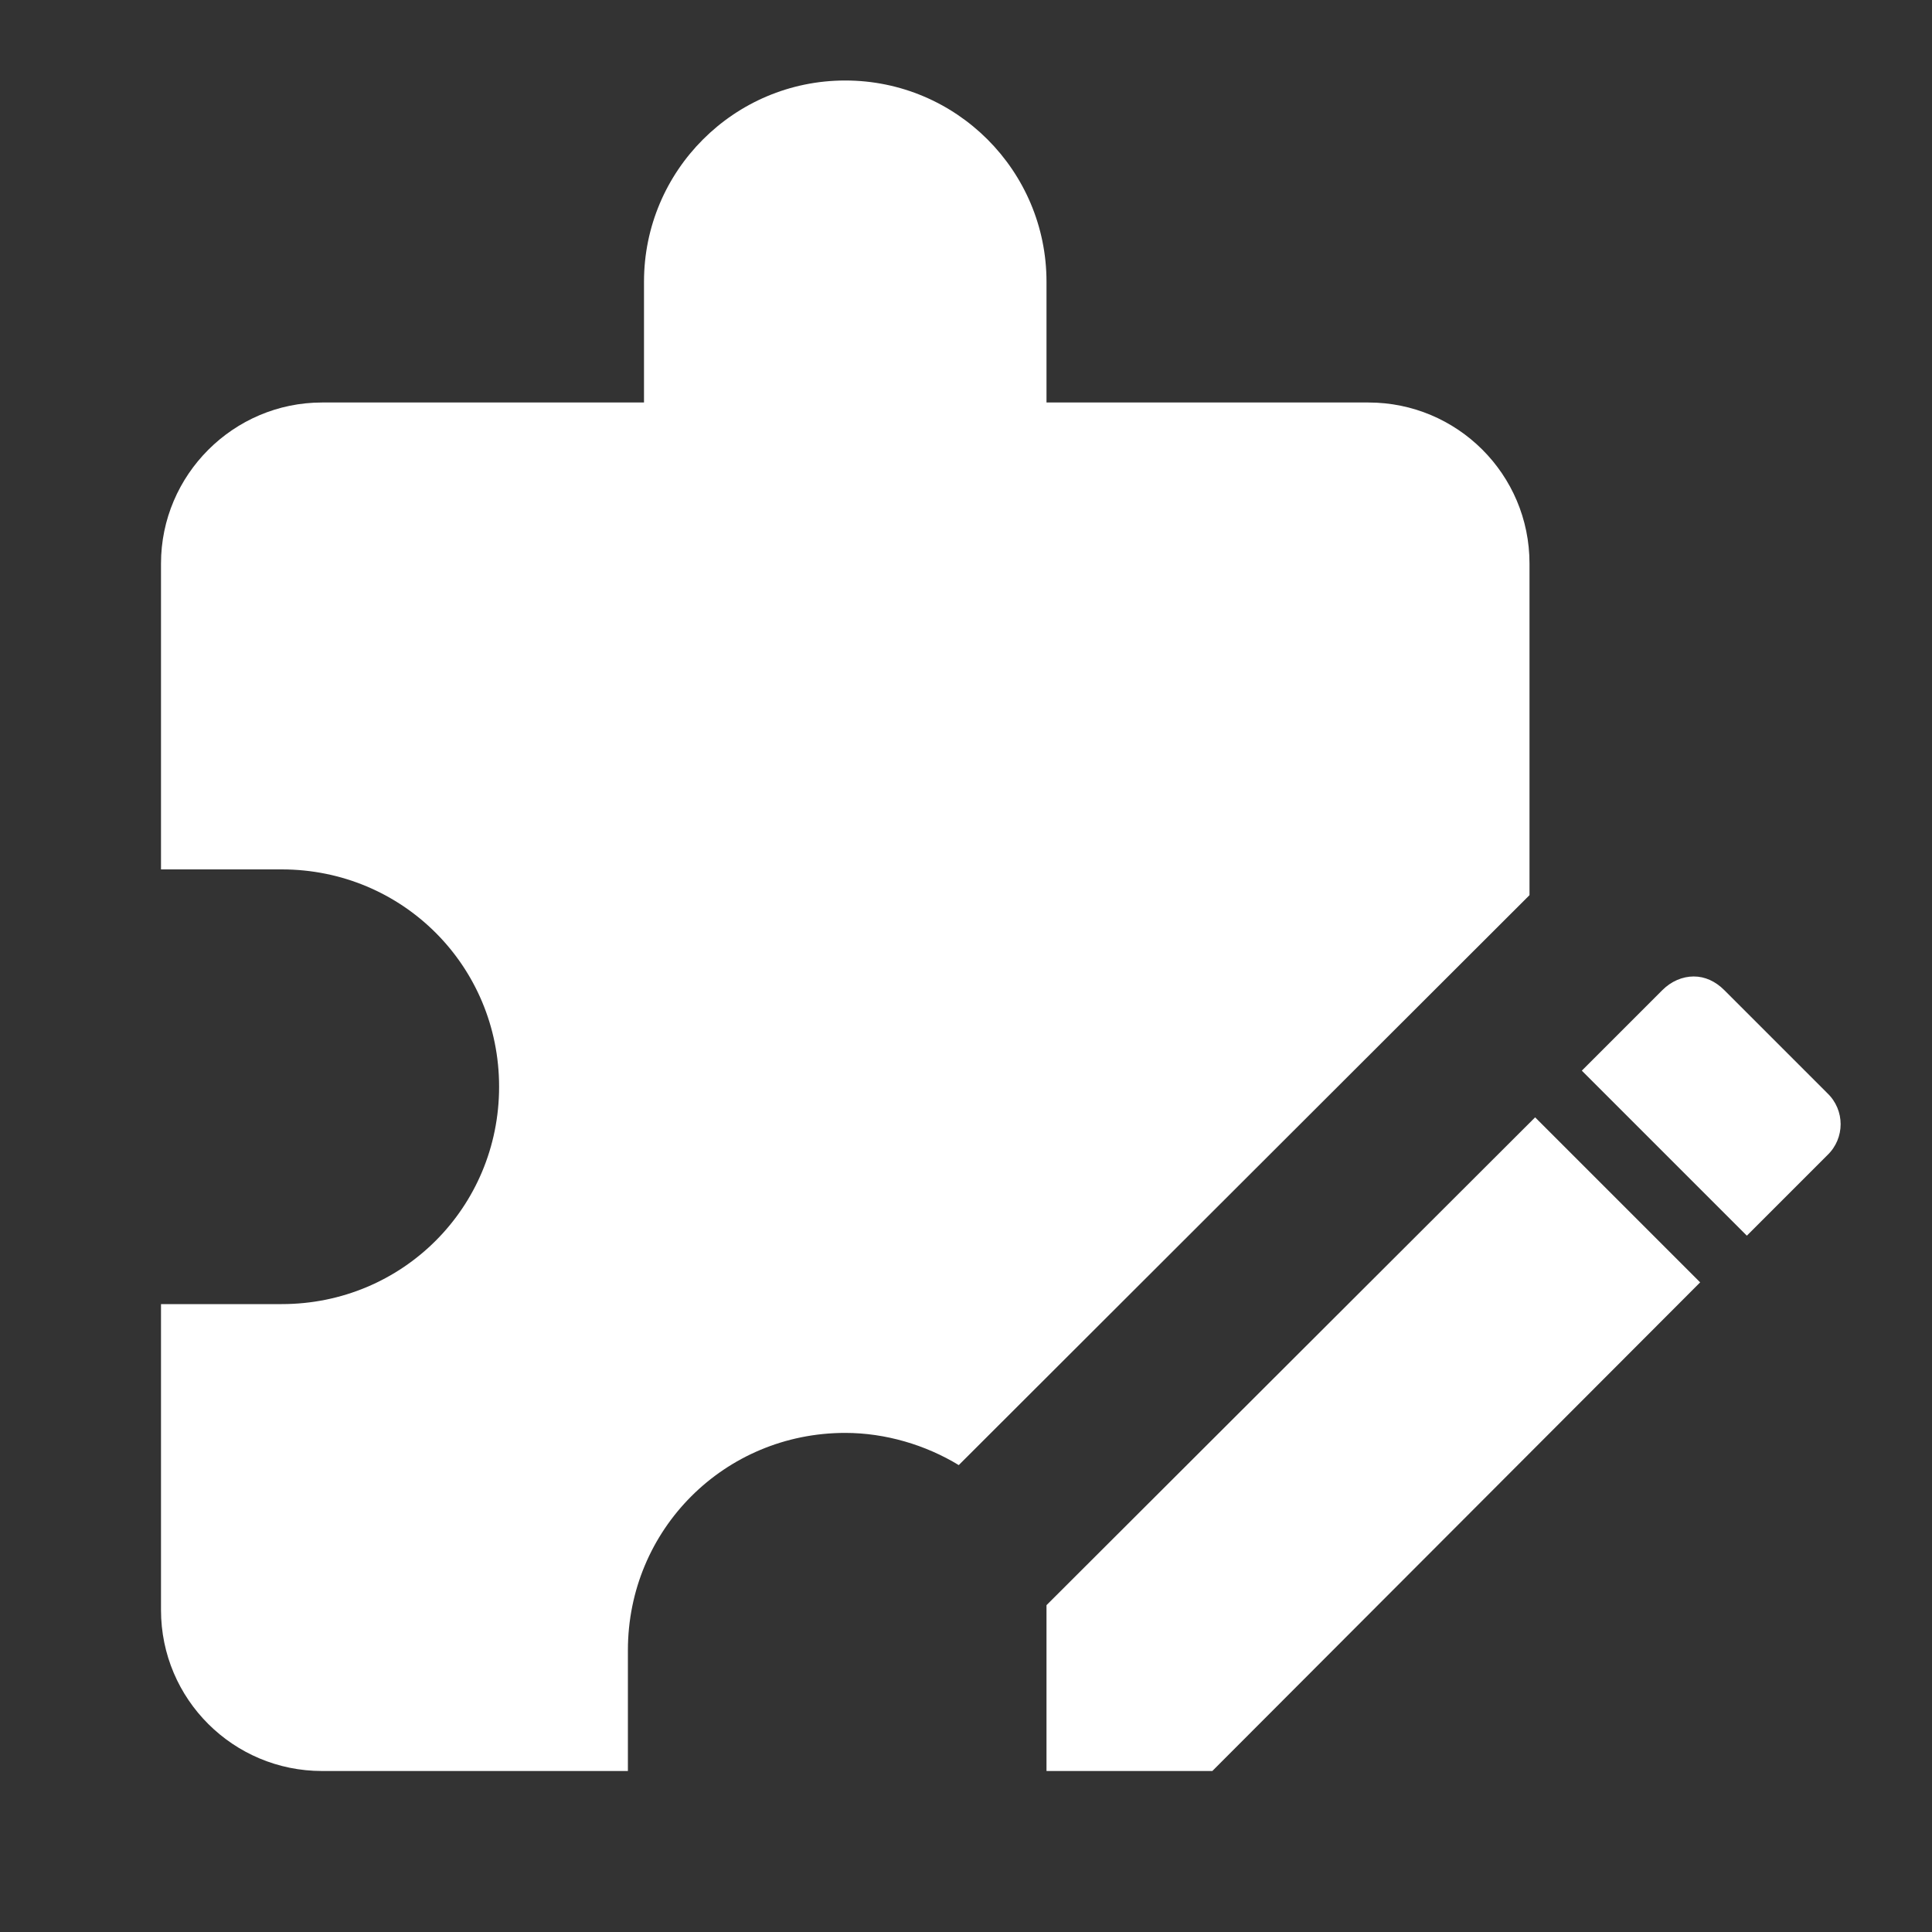 <?xml version="1.0" encoding="UTF-8"?><!DOCTYPE svg PUBLIC "-//W3C//DTD SVG 1.1//EN" "http://www.w3.org/Graphics/SVG/1.1/DTD/svg11.dtd"><svg xmlns="http://www.w3.org/2000/svg" xmlns:xlink="http://www.w3.org/1999/xlink" version="1.1" id="mdi-puzzle-edit" width="24" height="24" viewBox="0 0 24 24"><rect x="0" y="0" width="24" height="24" fill="#333333" stroke="none"/><path fill="white" d="M21.04 12.13C20.9 12.13 20.76 12.19 20.65 12.3L19.65 13.3L21.7 15.35L22.7 14.35C22.92 14.14 22.92 13.79 22.7 13.58L21.42 12.3C21.31 12.19 21.18 12.13 21.04 12.13M19.07 13.88L13 19.94V22H15.06L21.12 15.93L19.07 13.88M19 11.12L11.91 18.2C11.5 17.95 11 17.8 10.5 17.8C9 17.8 7.8 19 7.8 20.5V22H4C2.9 22 2 21.11 2 20V16.2H3.5C5 16.2 6.2 15 6.2 13.5S5 10.8 3.5 10.8H2V7C2 5.9 2.9 5 4 5H8V3.5C8 2.12 9.12 1 10.5 1S13 2.12 13 3.5V5H17C18.1 5 19 5.89 19 7V11.12Z" /></svg>